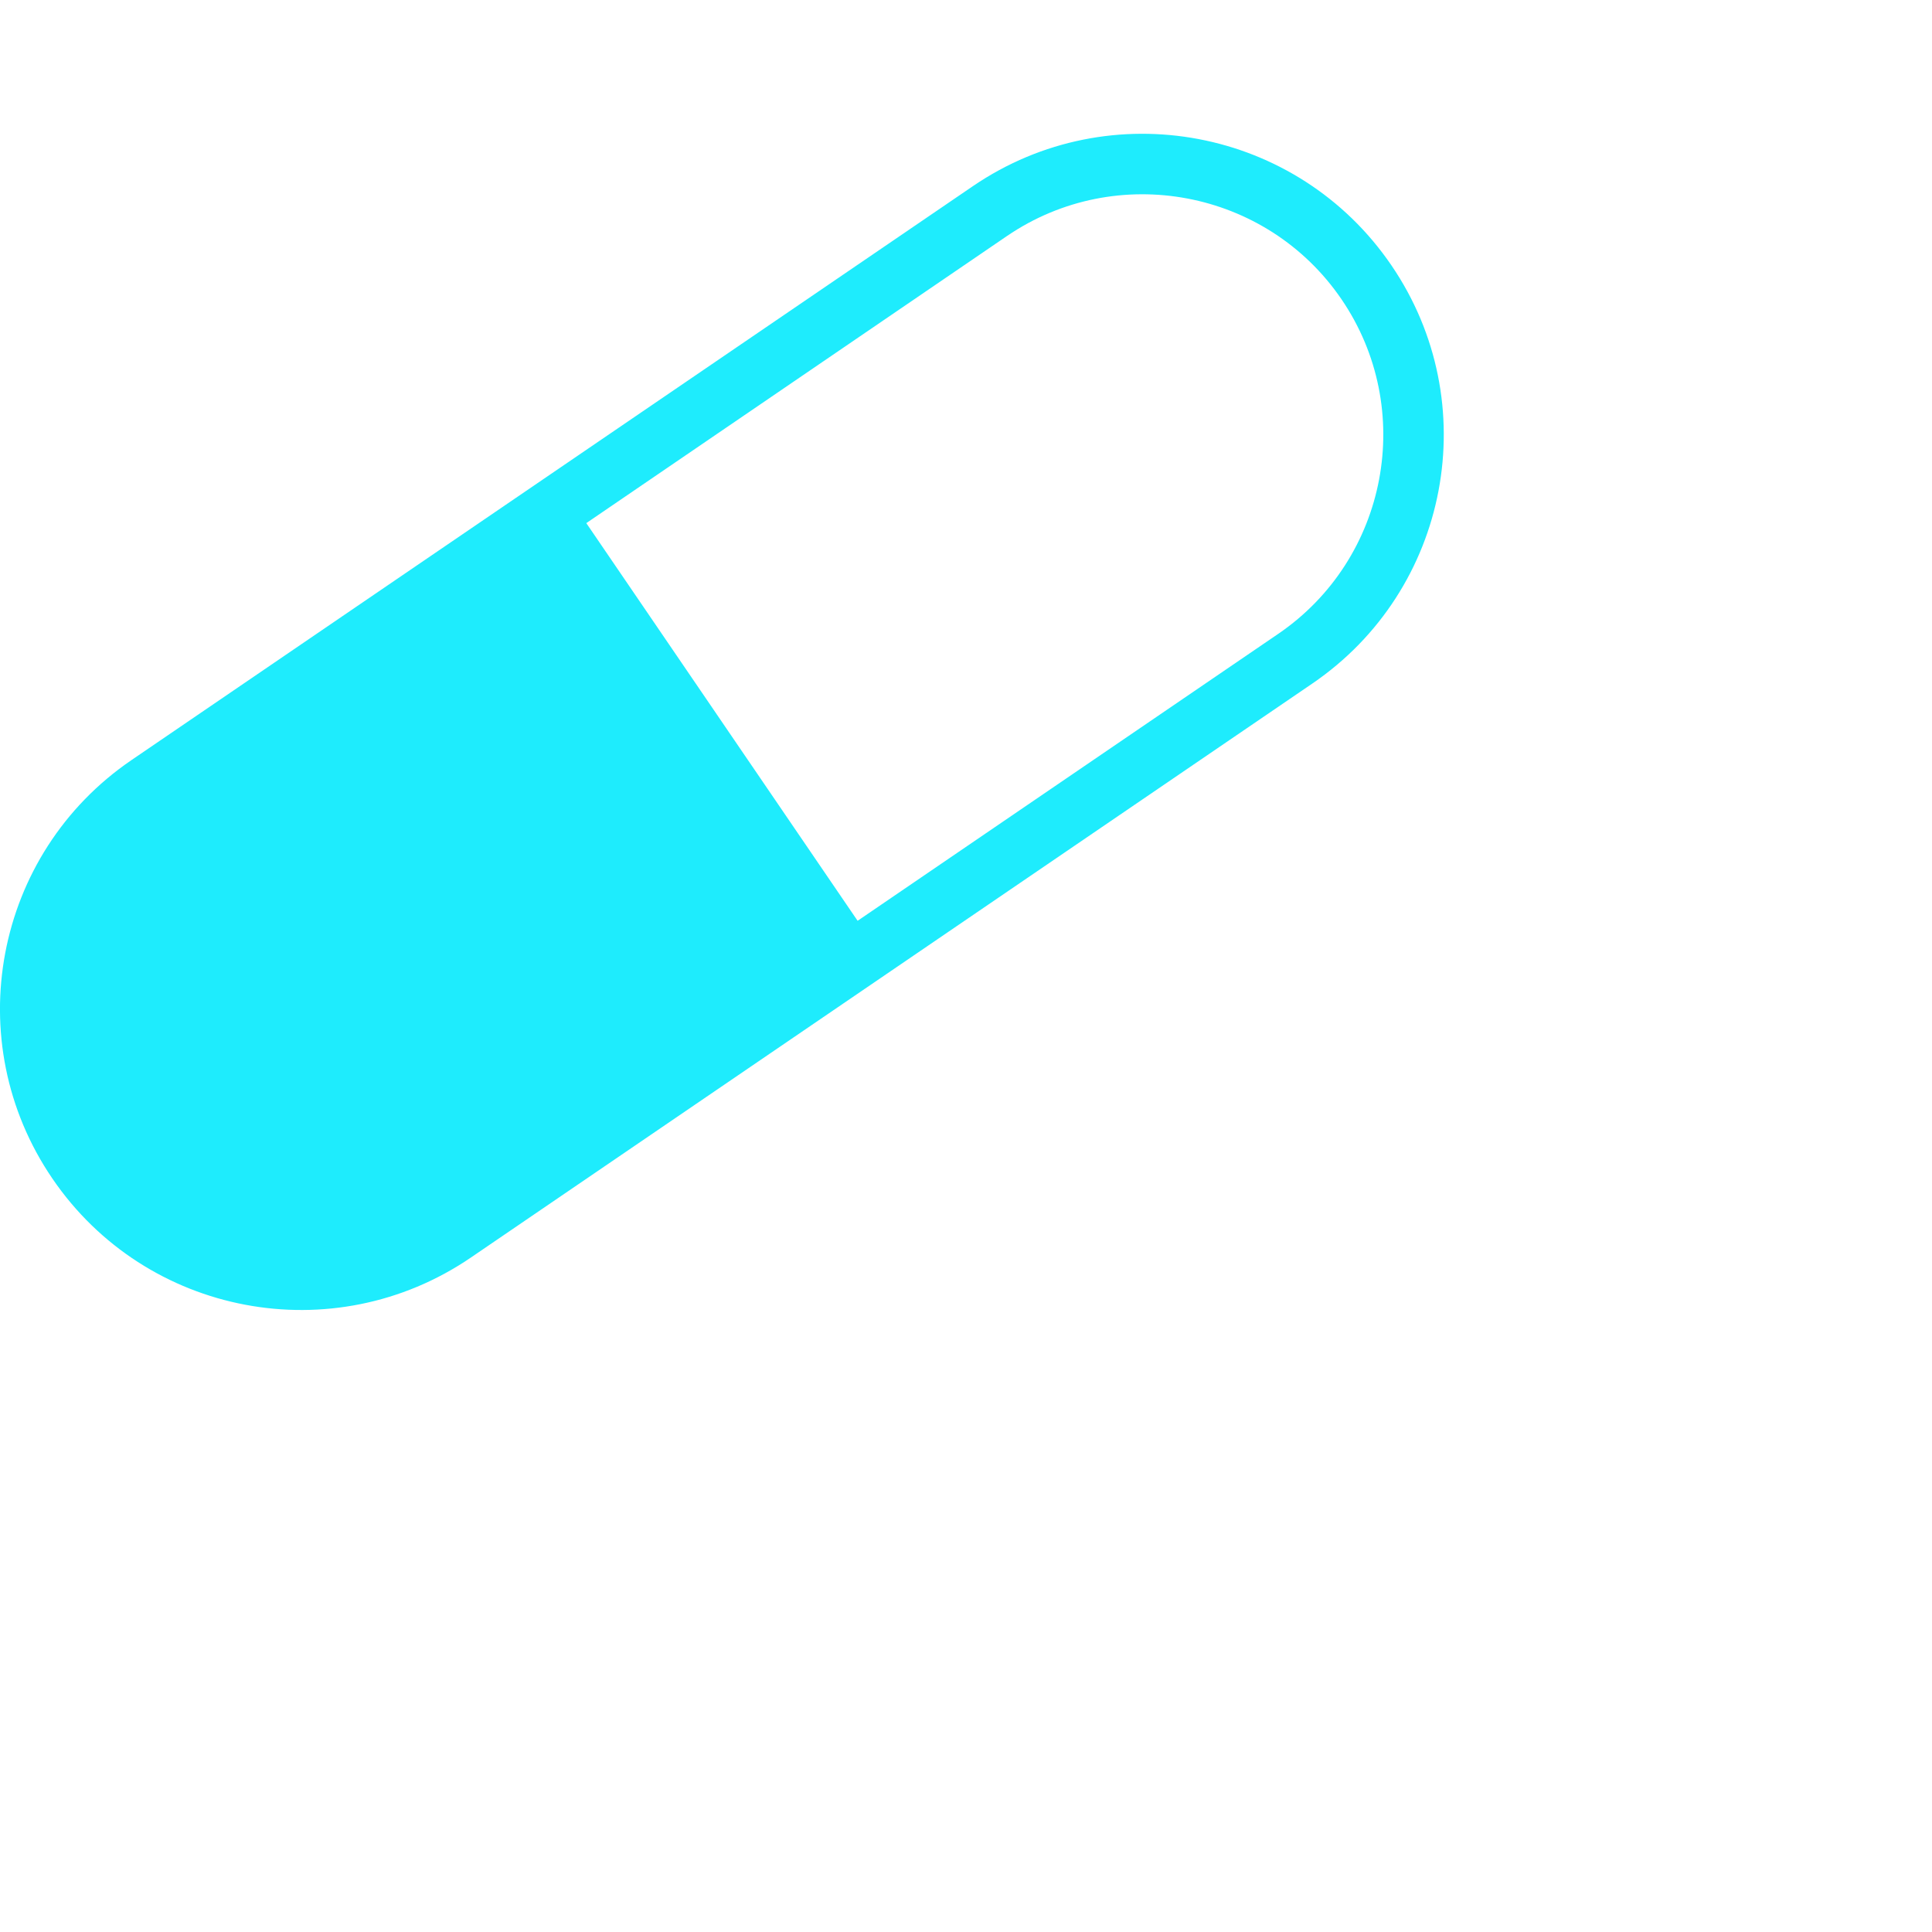 <?xml version="1.0" encoding="iso-8859-1"?>
<!-- Generator: Adobe Illustrator 18.1.1, SVG Export Plug-In . SVG Version: 6.00 Build 0)  -->
<svg version="1.1" id="Capa_1" xmlns="http://www.w3.org/2000/svg" xmlns:xlink="http://www.w3.org/1999/xlink" x="0px" y="0px"
	 viewBox="0 0 30 30" style="enable-background:new 0 0 30 30;" xml:space="preserve">
<g>
	<path style="fill:#1EECFD;" d="M21.605,4.119c-1.455-2.133-4.364-2.683-6.497-1.229L2.041,11.803
		c-2.133,1.455-2.683,4.364-1.228,6.497c1.454,2.133,4.362,2.683,6.496,1.229l13.066-8.913C22.511,9.161,23.061,6.252,21.605,4.119z
		 M19.849,9.842l-6.532,4.456L9.104,8.123l6.532-4.458c1.703-1.161,4.033-0.72,5.194,0.981C21.993,6.35,21.552,8.68,19.849,9.842z"
		/>
</g>
<g>
</g>
<g>
</g>
<g>
</g>
<g>
</g>
<g>
</g>
<g>
</g>
<g>
</g>
<g>
</g>
<g>
</g>
<g>
</g>
<g>
</g>
<g>
</g>
<g>
</g>
<g>
</g>
<g>
</g>
</svg>
